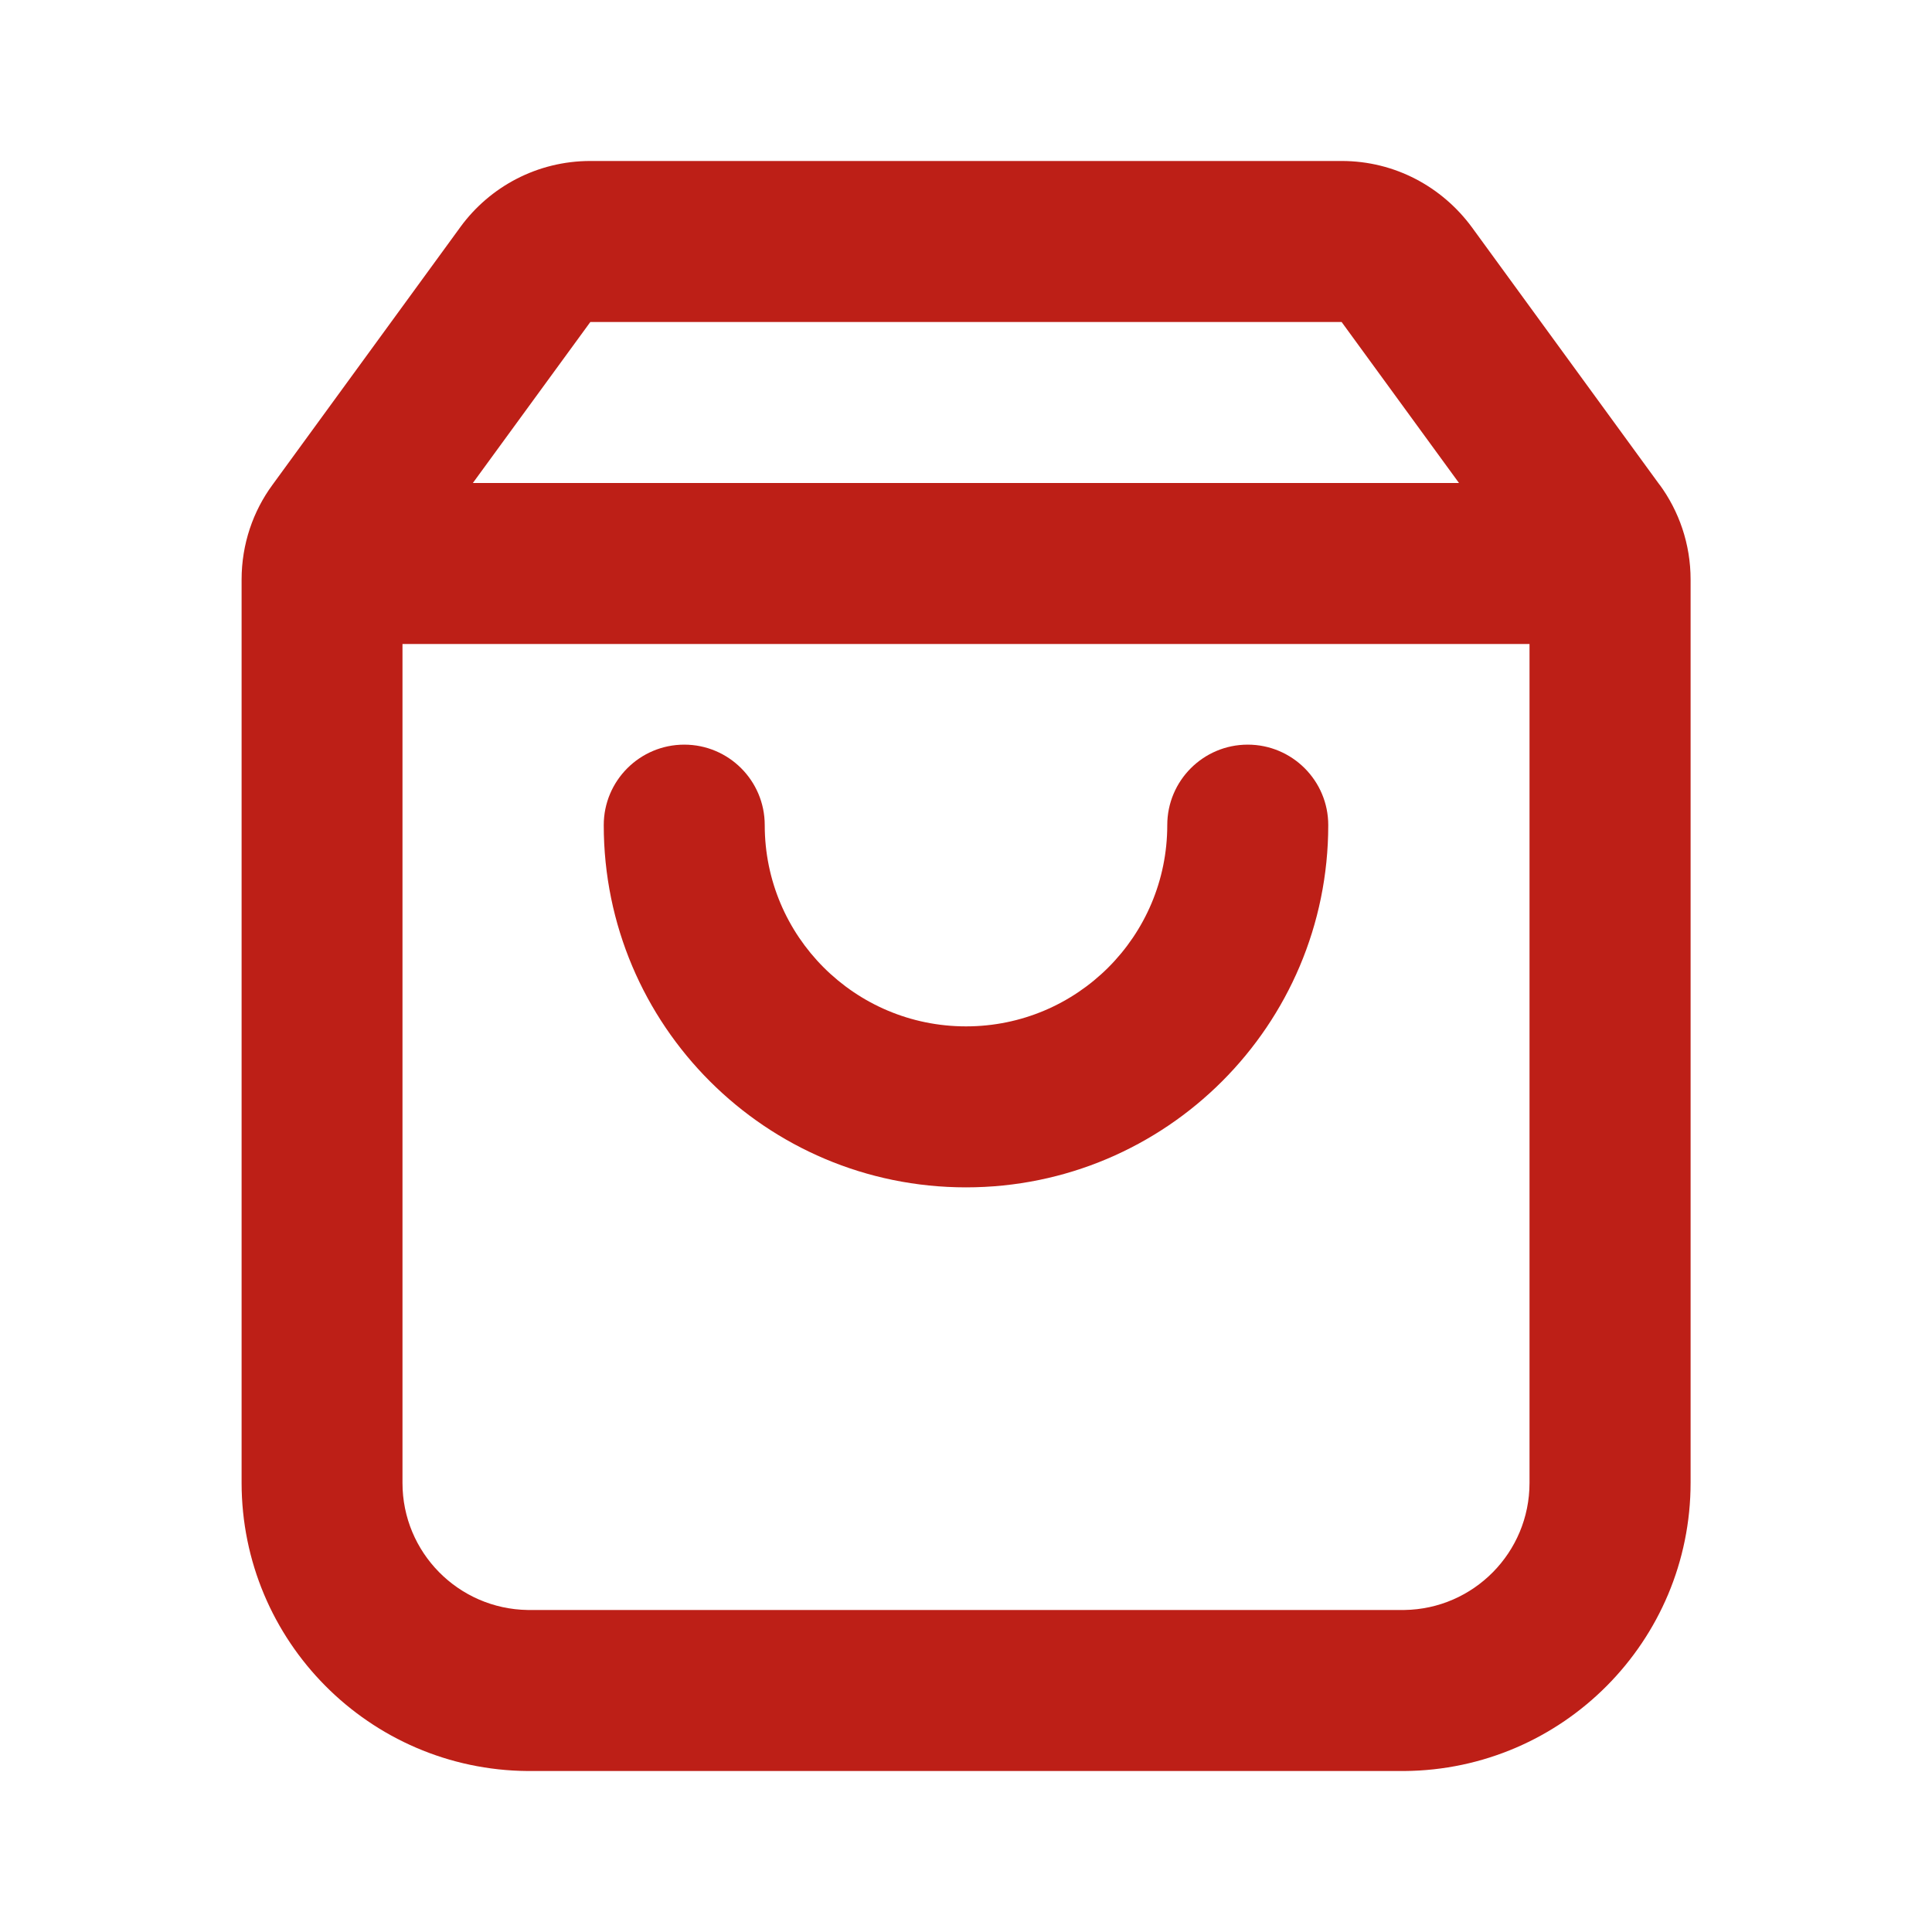 <svg width="40" height="40" viewBox="0 0 40 40" fill="none" xmlns="http://www.w3.org/2000/svg">
<path d="M34.36 10.037L30.472 4.703C29.858 3.87 28.882 3.333 27.778 3.333H12.223C11.12 3.333 10.143 3.868 9.537 4.693L9.53 4.703L5.642 10.037C5.242 10.58 5.002 11.262 5.002 12V30.667C5.002 30.675 5.002 30.687 5.002 30.697C5.002 33.978 7.65 36.642 10.925 36.667H29.075C32.353 36.642 35.002 33.978 35.002 30.697C35.002 30.687 35.002 30.675 35.002 30.665V12C35.002 11.262 34.762 10.58 34.355 10.027L34.362 10.037H34.36ZM12.222 6.667H27.777L30.207 10H9.79L12.222 6.667ZM31.667 30.667C31.667 30.677 31.667 30.69 31.667 30.703C31.667 32.143 30.51 33.312 29.077 33.333H10.927C9.49 33.312 8.333 32.143 8.333 30.703C8.333 30.69 8.333 30.678 8.333 30.665V13.333H31.667V30.667ZM12.5 17.083C12.5 16.163 13.247 15.417 14.167 15.417C15.087 15.417 15.833 16.163 15.833 17.083C15.833 19.385 17.698 21.25 20 21.25C22.302 21.25 24.167 19.385 24.167 17.083C24.167 16.163 24.913 15.417 25.833 15.417C26.753 15.417 27.5 16.163 27.5 17.083C27.5 21.225 24.142 24.583 20 24.583C15.858 24.583 12.5 21.225 12.5 17.083Z" fill="#BD1F17"/>
</svg>
